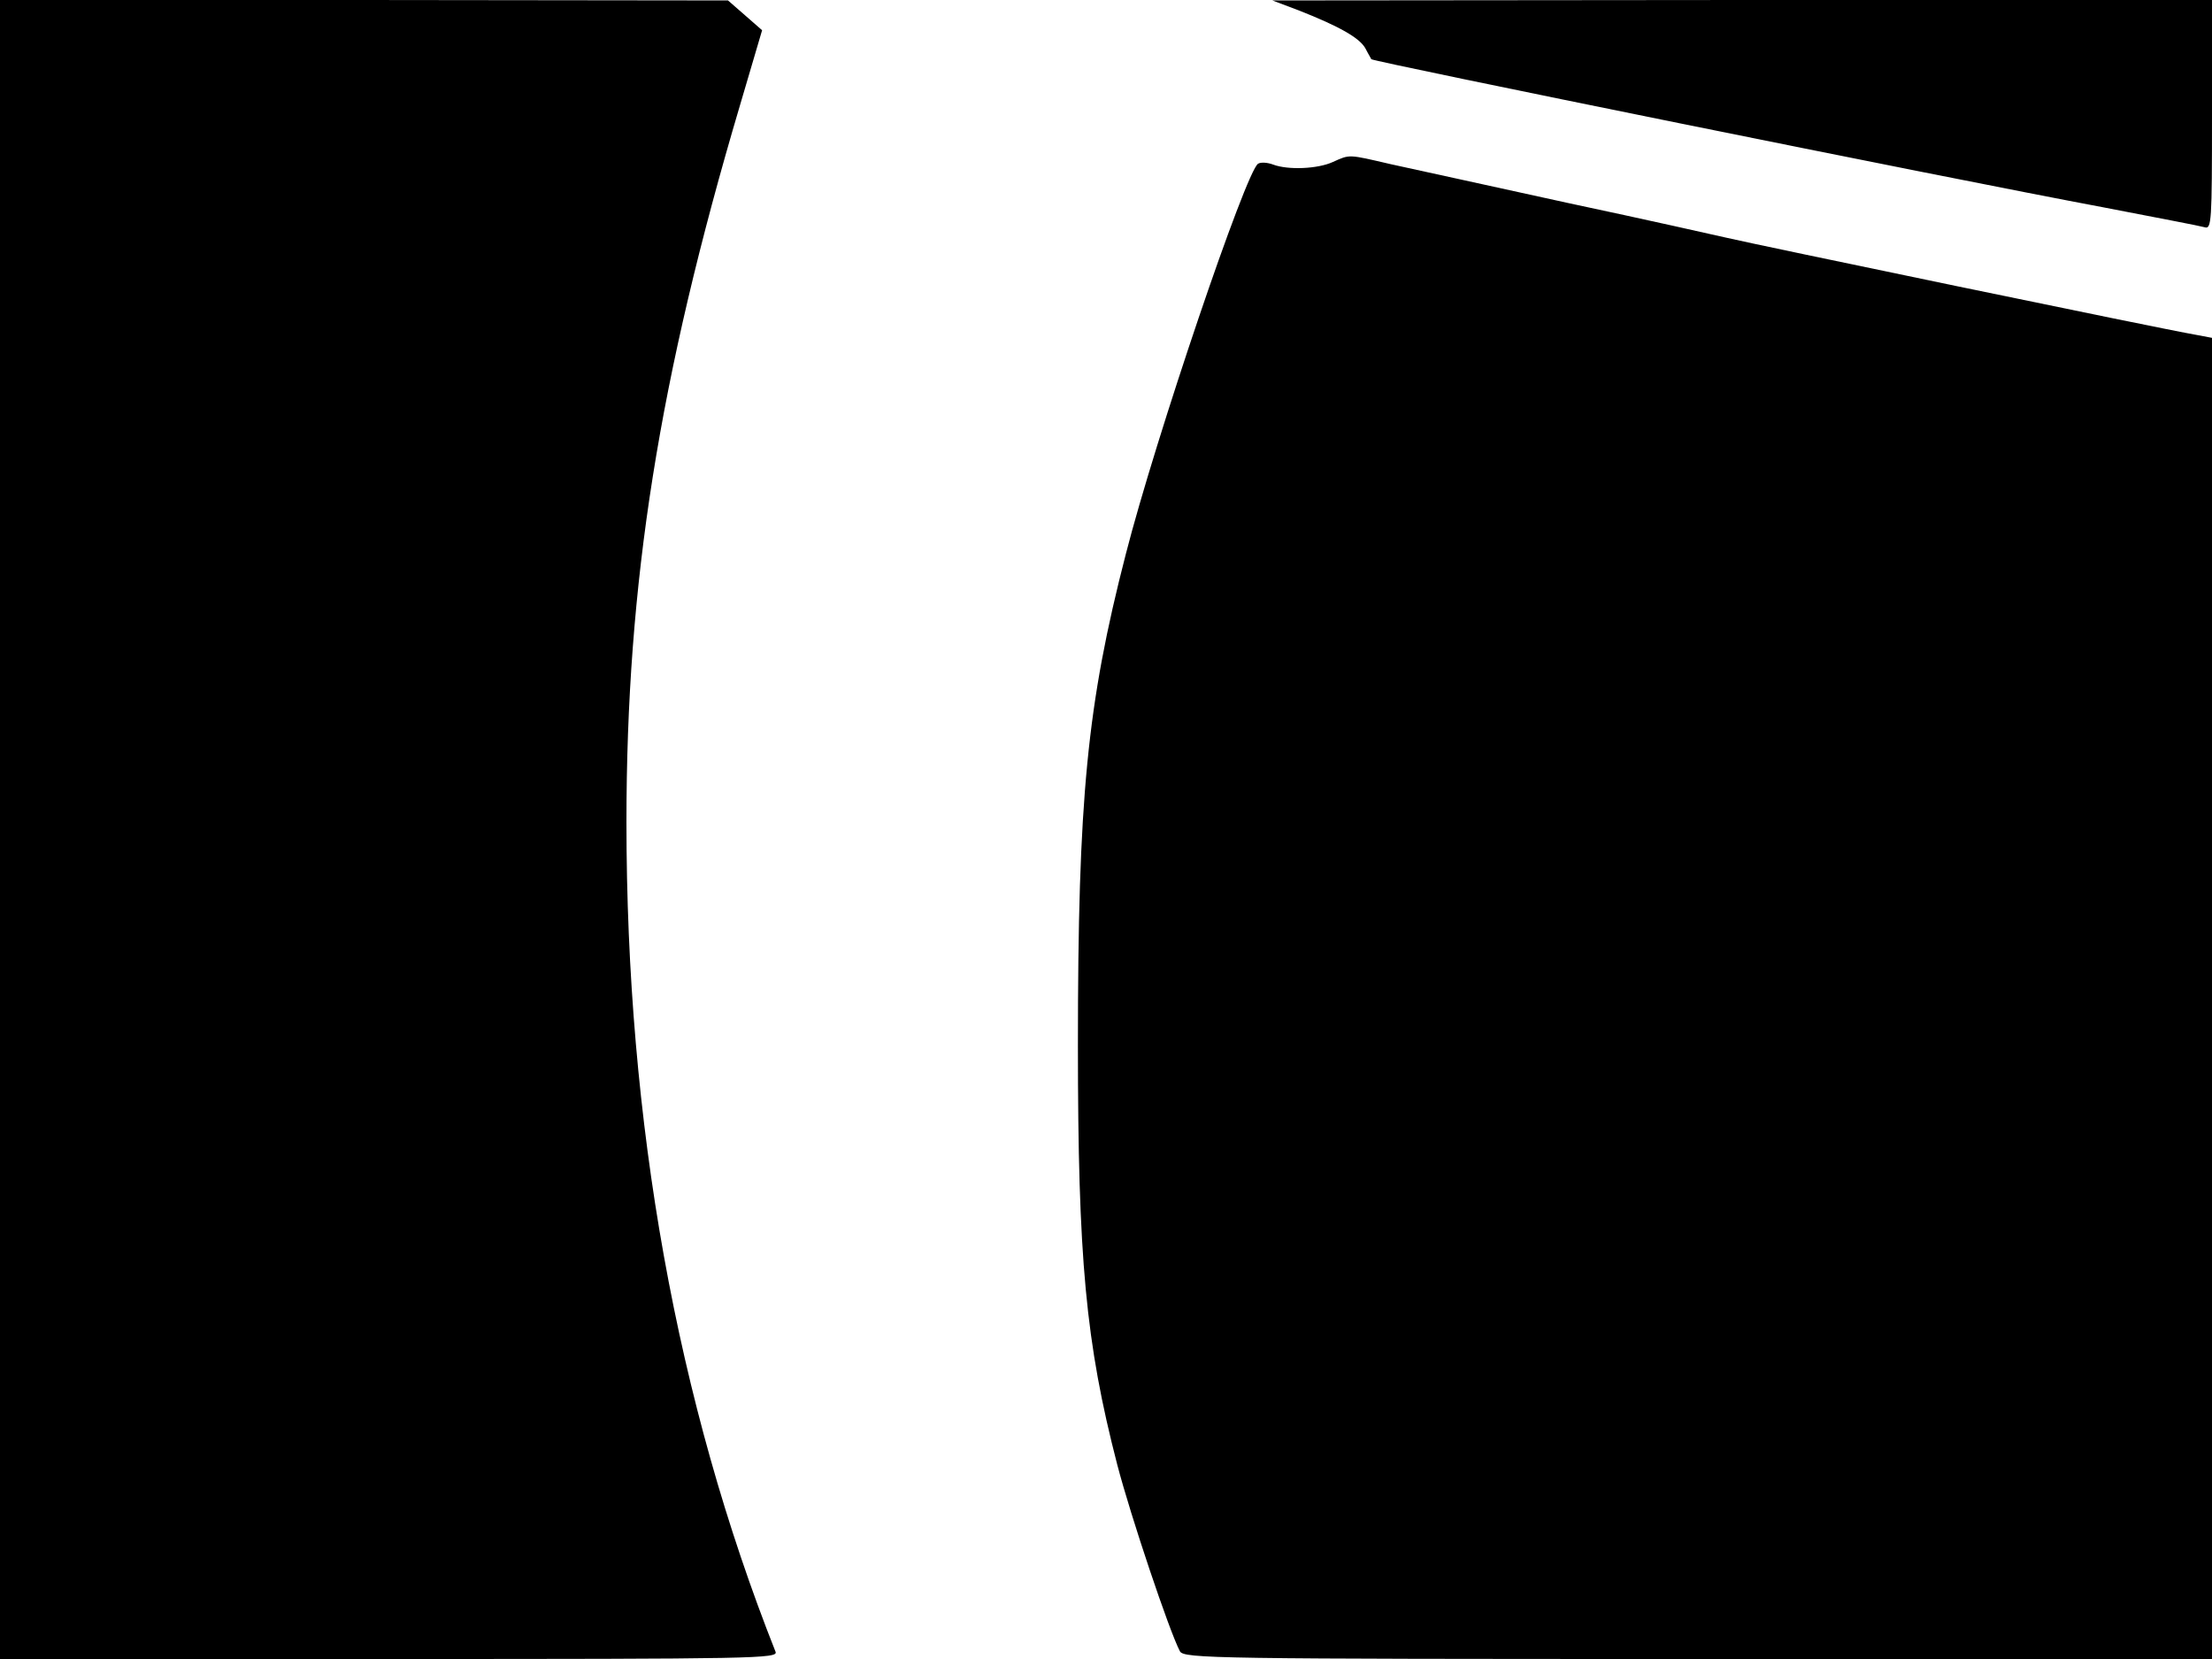 <svg xmlns="http://www.w3.org/2000/svg" width="682.667" height="512" version="1.0" viewBox="0 0 512 384"><path d="M0 192v192h90.1c85.4 0 90.1-.1 89.4-1.7-22.9-57.8-34.5-122.5-34.5-192 0-55.4 7.5-102.6 26.3-166L176.4 7l-4-3.5-3.9-3.4L84.3 0H0zM300.6 2.4c9.4 3.7 14.2 6.4 15.5 8.9.6 1.2 1.3 2.3 1.3 2.4.5.6 132.7 27.4 169.5 34.3 11.9 2.3 22.4 4.3 23.4 4.6 1.6.5 1.7-1.2 1.7-26V0H403.3L294.5.1zm7.9 35.1c-3.5 1.6-10.3 1.9-13.8.6-1.3-.5-2.9-.6-3.5-.2-2.8 1.7-23.8 63.7-30.6 90.3-9 34.9-11.1 56.5-11.1 113.8 0 49.3 1.8 68.8 9.1 97 3.1 11.9 12 38.4 14.5 43.2.9 1.7 7.7 1.8 119.9 1.8h119V78.2l-3.7-.7c-8.7-1.5-102.5-21-108.8-22.5-2.2-.5-18.6-4.2-36.5-8-17.9-3.9-36.4-8-41.1-9-9.9-2.3-9.4-2.3-13.4-.5"/></svg>